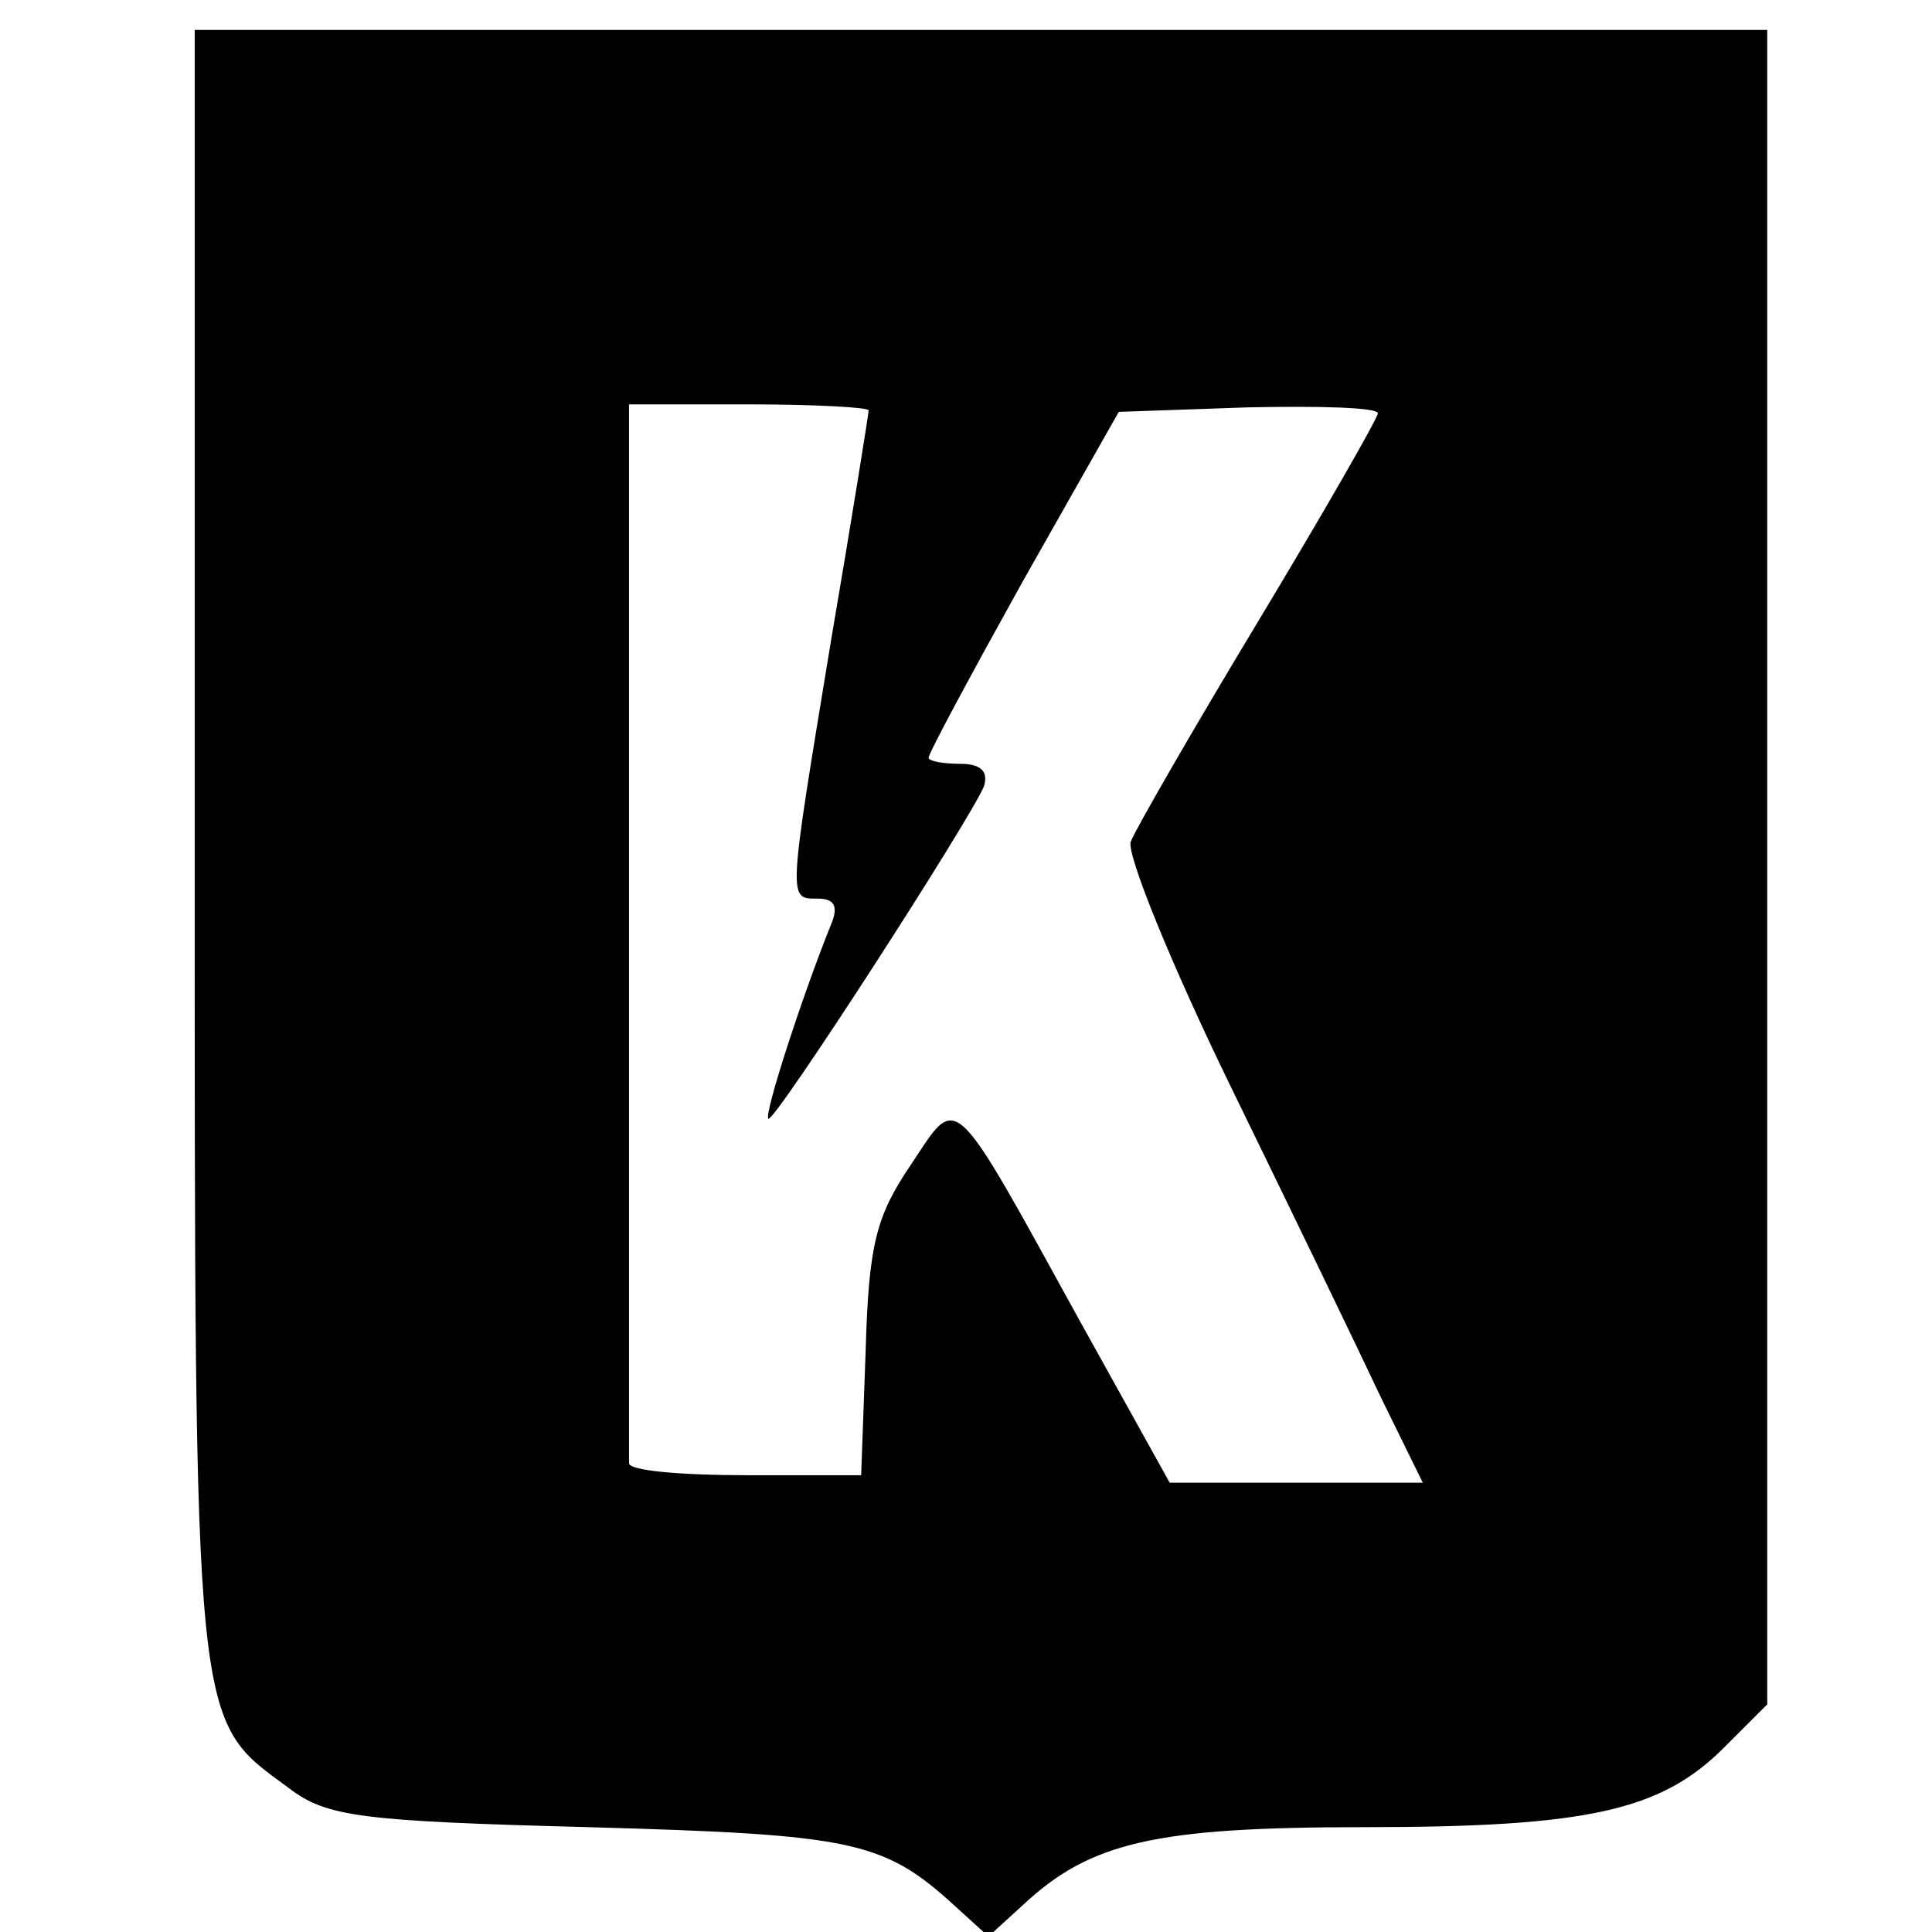 <?xml version="1.0" standalone="no"?>
<!DOCTYPE svg PUBLIC "-//W3C//DTD SVG 20010904//EN"
 "http://www.w3.org/TR/2001/REC-SVG-20010904/DTD/svg10.dtd">
<svg version="1.0" xmlns="http://www.w3.org/2000/svg"
 width="129pt" height="129pt" viewBox="0 0 129 129"
 preserveAspectRatio="xMidYMid meet">
<g transform="translate(0,129) scale(0.1,-0.1)"
fill="#000000" stroke="none">
<path d="M130 728 c0 -599 -1 -585 63 -632 25 -19 47 -22 200 -26 177 -5 197
-9 245 -53 l22 -20 23 21 c45 42 88 52 228 52 149 0 198 11 240 53 l29 29 0
559 0 559 -525 0 -525 0 0 -542z m450 288 c0 -2 -11 -71 -25 -153 -29 -176
-29 -173 -9 -173 11 0 14 -5 9 -17 -19 -47 -45 -127 -42 -130 4 -3 135 200
144 222 3 10 -2 15 -16 15 -12 0 -21 2 -21 4 0 3 28 55 63 118 l64 113 86 3
c48 1 87 0 87 -4 0 -3 -36 -66 -80 -139 -44 -73 -82 -139 -85 -147 -3 -8 27
-82 67 -164 40 -82 85 -175 100 -207 l28 -57 -85 0 -84 0 -60 108 c-87 158
-81 152 -113 104 -23 -34 -28 -53 -30 -124 l-3 -83 -77 0 c-43 0 -78 3 -78 8
0 4 0 165 0 357 l0 350 80 0 c44 0 80 -2 80 -4z"/>
</g>
</svg>
